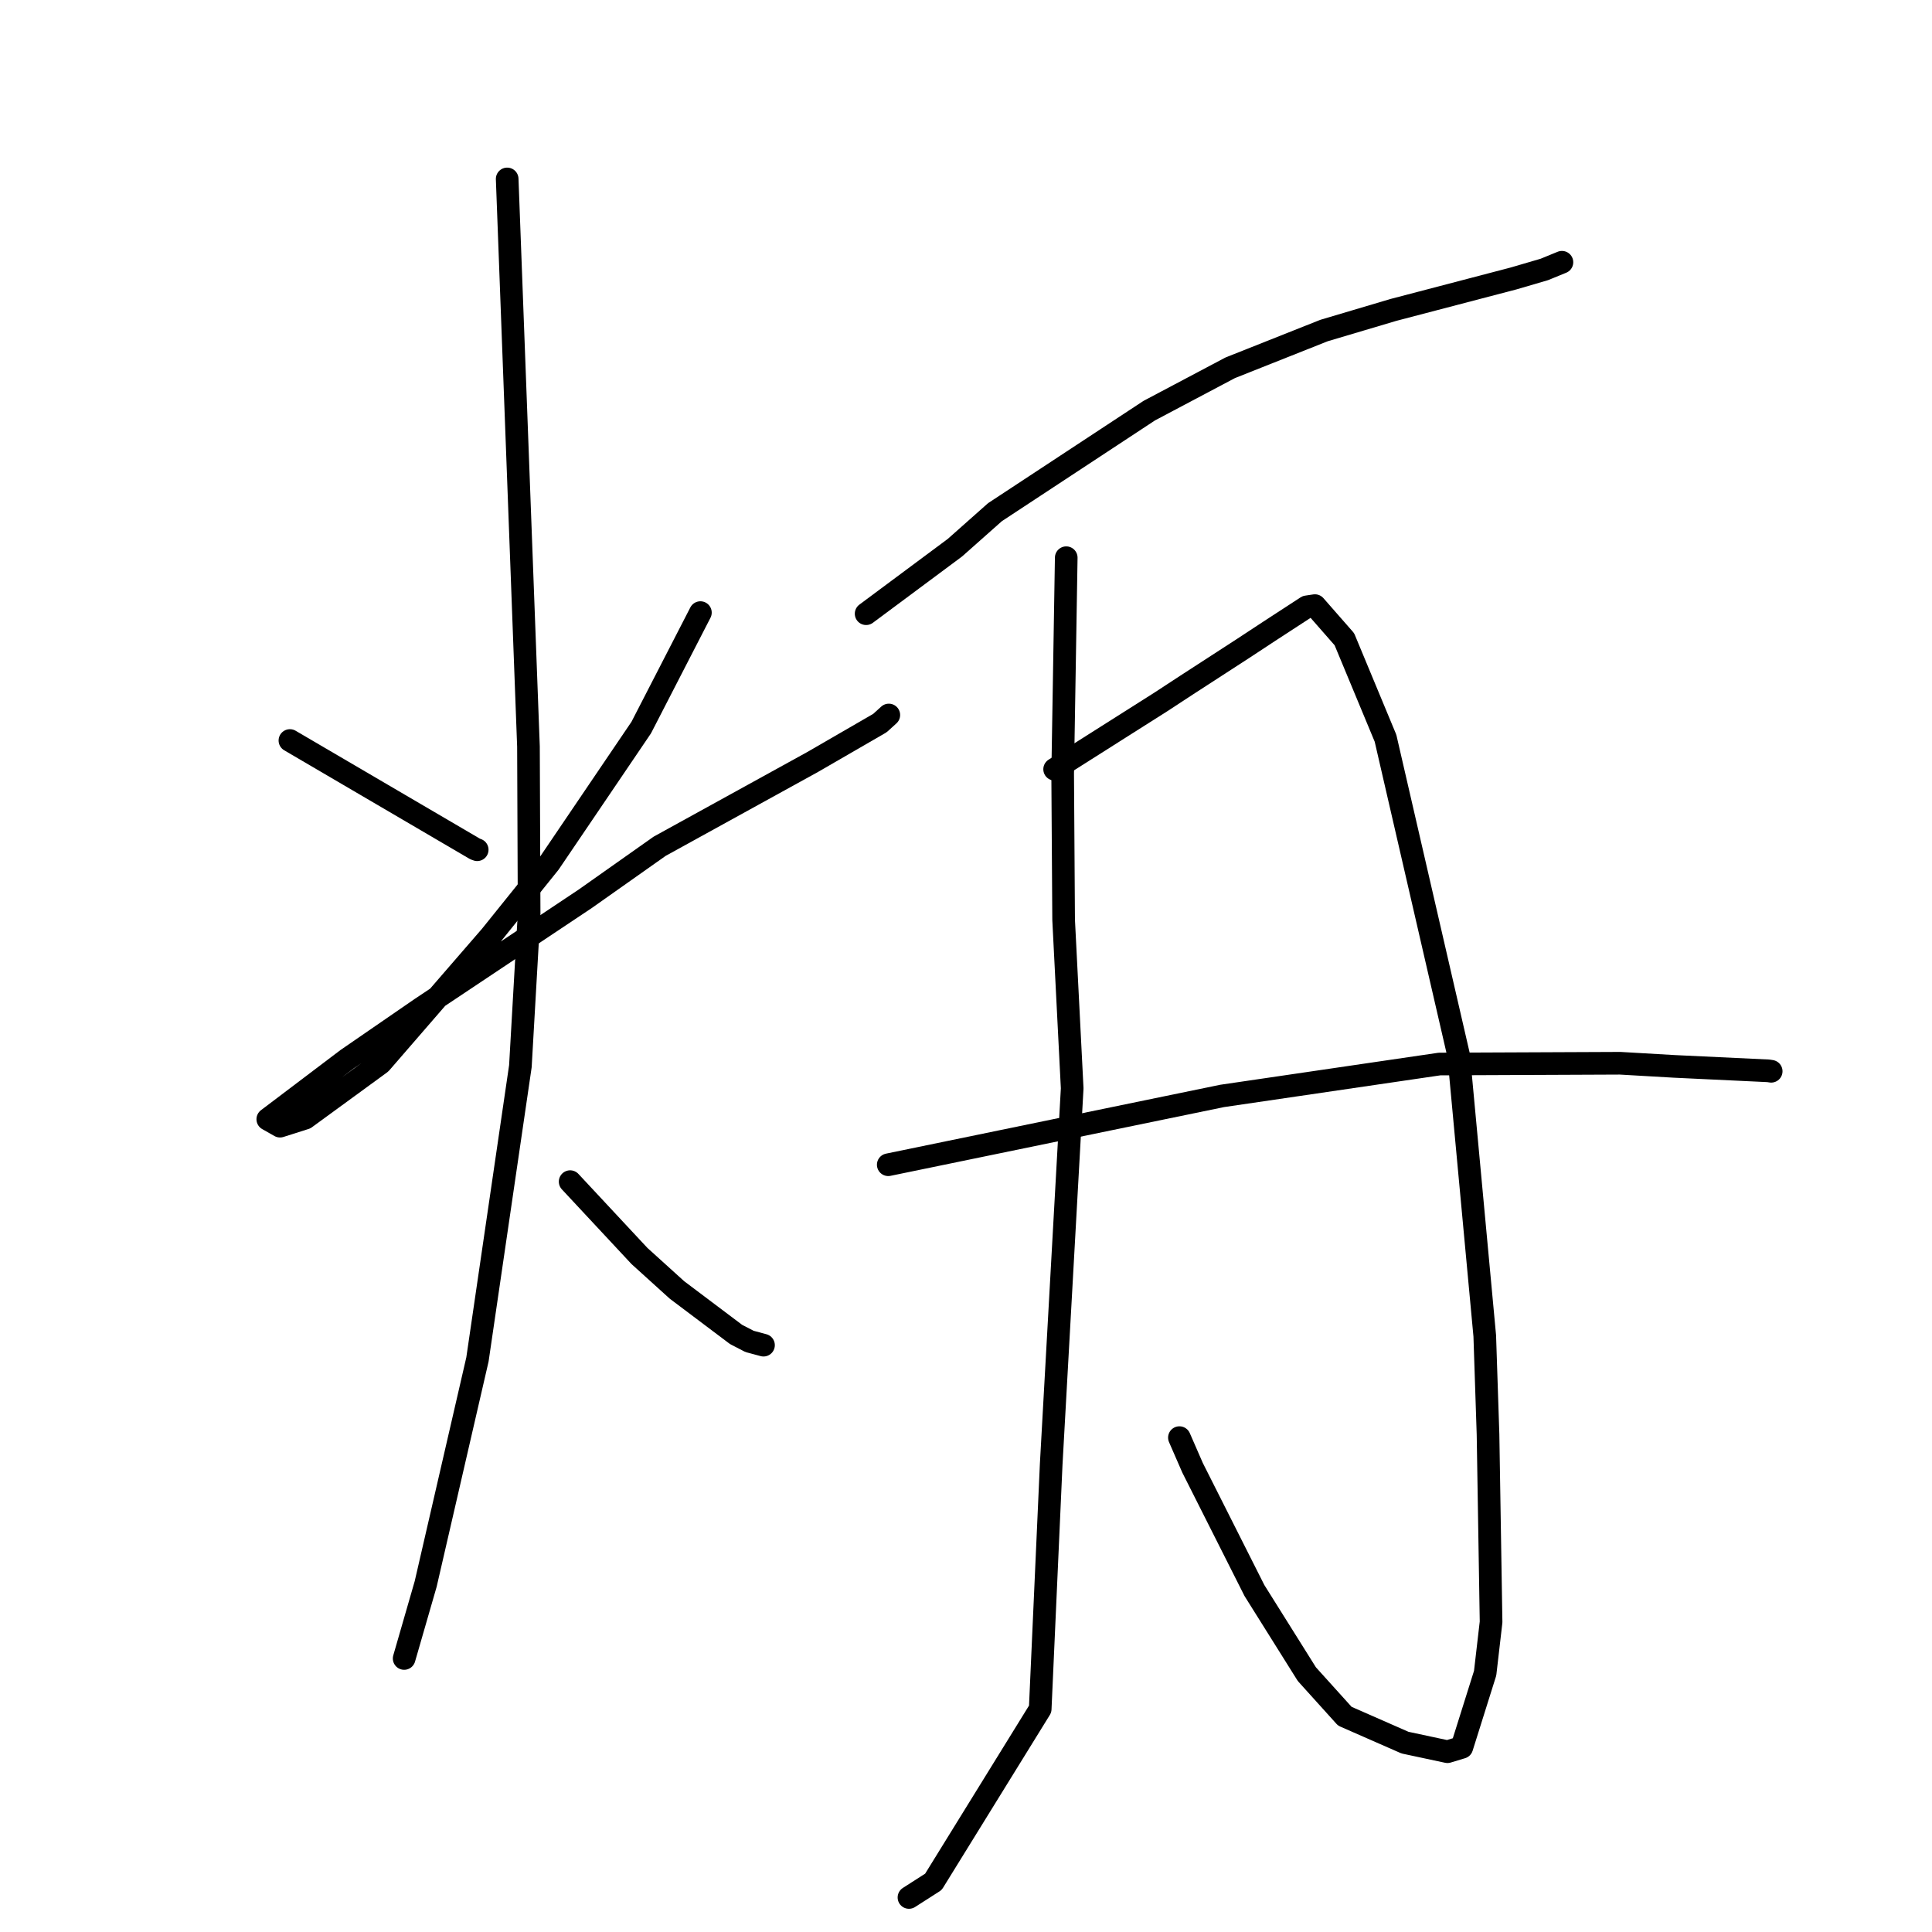 <?xml version="1.0" standalone="no"?>
    <svg width="256" height="256" xmlns="http://www.w3.org/2000/svg" version="1.1">
    <polyline stroke="black" stroke-width="3" stroke-linecap="round" fill="transparent" stroke-linejoin="round" points="38.415 98.122 50.684 105.307 62.952 112.492 63.232 112.595 " />
        <polyline stroke="black" stroke-width="3" stroke-linecap="round" fill="transparent" stroke-linejoin="round" points="92.807 81.173 88.887 88.79 84.966 96.407 72.805 114.35 65.028 124.016 50.433 140.868 40.44 148.162 37.103 149.223 35.498 148.313 35.486 148.306 35.483 148.305 45.992 140.353 55.747 133.636 77.582 119.07 87.41 112.132 107.657 100.98 116.588 95.815 117.666 94.838 117.773 94.74 " />
        <polyline stroke="black" stroke-width="3" stroke-linecap="round" fill="transparent" stroke-linejoin="round" points="67.204 23.709 68.615 61.322 70.025 98.936 70.112 121.048 68.954 141.276 63.265 180.133 56.407 209.874 53.813 218.859 53.553 219.757 " />
        <polyline stroke="black" stroke-width="3" stroke-linecap="round" fill="transparent" stroke-linejoin="round" points="75.547 156.573 80.136 161.495 84.725 166.418 89.701 170.924 97.537 176.824 99.317 177.743 101.044 178.208 101.169 178.242 " />
        <polyline stroke="black" stroke-width="3" stroke-linecap="round" fill="transparent" stroke-linejoin="round" points="114.766 81.32 120.647 76.948 126.528 72.575 131.84 67.864 152.289 54.409 163.007 48.735 175.445 43.796 184.628 41.067 200.574 36.892 204.637 35.702 206.944 34.757 206.961 34.75 206.964 34.749 " />
        <polyline stroke="black" stroke-width="3" stroke-linecap="round" fill="transparent" stroke-linejoin="round" points="141.282 73.898 141.046 88.221 140.809 102.544 140.936 121.878 142.07 144.212 139.287 194.053 137.832 226.454 123.681 249.352 120.442 251.425 " />
        <polyline stroke="black" stroke-width="3" stroke-linecap="round" fill="transparent" stroke-linejoin="round" points="139.745 101.928 146.78 97.469 153.815 93.011 157.249 90.764 164.758 85.897 168.185 83.643 173.151 80.409 174.234 80.247 178.135 84.699 183.589 97.822 193.283 139.857 196.738 177.01 197.171 190.076 197.575 214.924 196.789 221.705 193.699 231.534 191.797 232.11 186.169 230.907 178.195 227.407 173.166 221.835 166.219 210.754 158.023 194.494 156.278 190.493 " />
        <polyline stroke="black" stroke-width="3" stroke-linecap="round" fill="transparent" stroke-linejoin="round" points="117.698 154.334 139.813 149.776 161.929 145.218 190.746 140.989 214.675 140.886 221.843 141.301 234.314 141.891 234.655 141.943 234.692 141.949 234.692 141.949 " />
        </svg>
